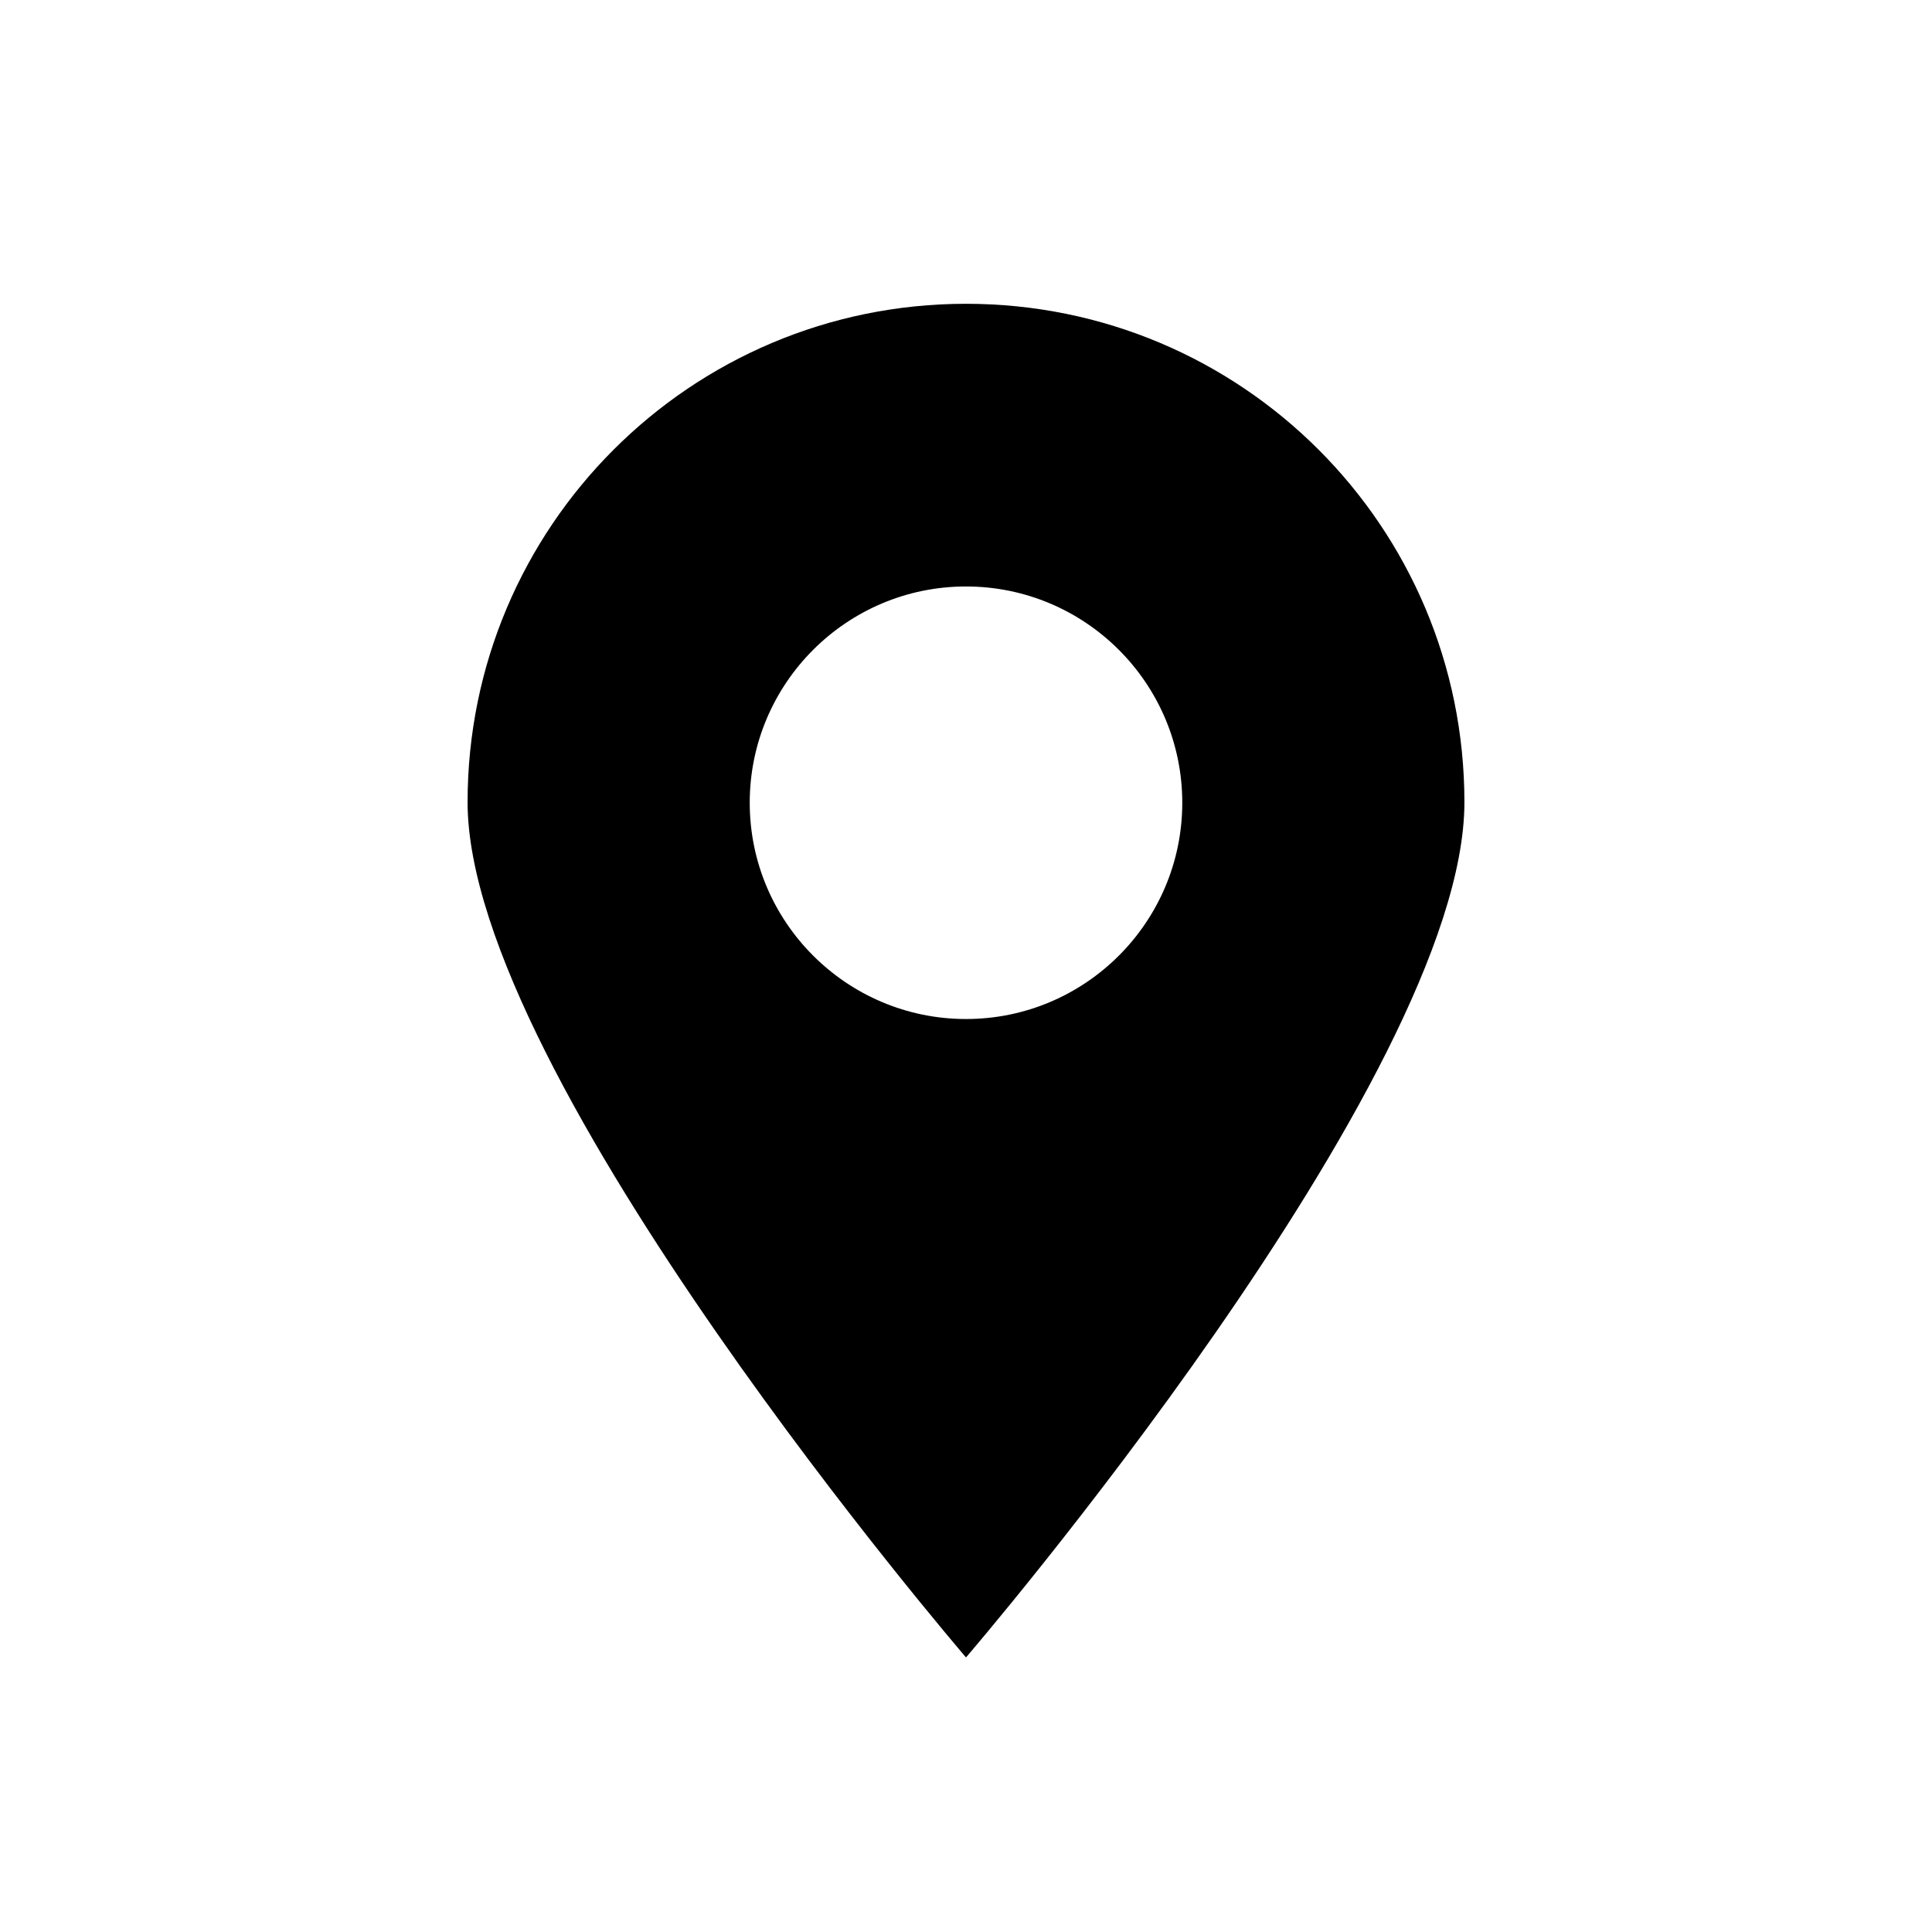 <?xml version="1.0" encoding="UTF-8"?><svg class="icon-white" id="Camada_1" xmlns="http://www.w3.org/2000/svg" viewBox="0 0 500 500"><defs><style>.cls-1{stroke-width:0px;} .cls-2 { fill: #ffff; }</style></defs><path class="cls-1" d="M250,78.62c-71.33,0-128.99,57.8-128.99,128.99s128.99,221.33,128.99,221.33c0,0,128.99-150,128.99-221.33s-57.66-128.99-128.99-128.99ZM250,263.72c-30.87,0-55.97-25.09-55.97-55.97s25.09-55.97,55.97-55.97,55.97,25.09,55.97,55.97-25.09,55.97-55.97,55.97Z"/></svg>